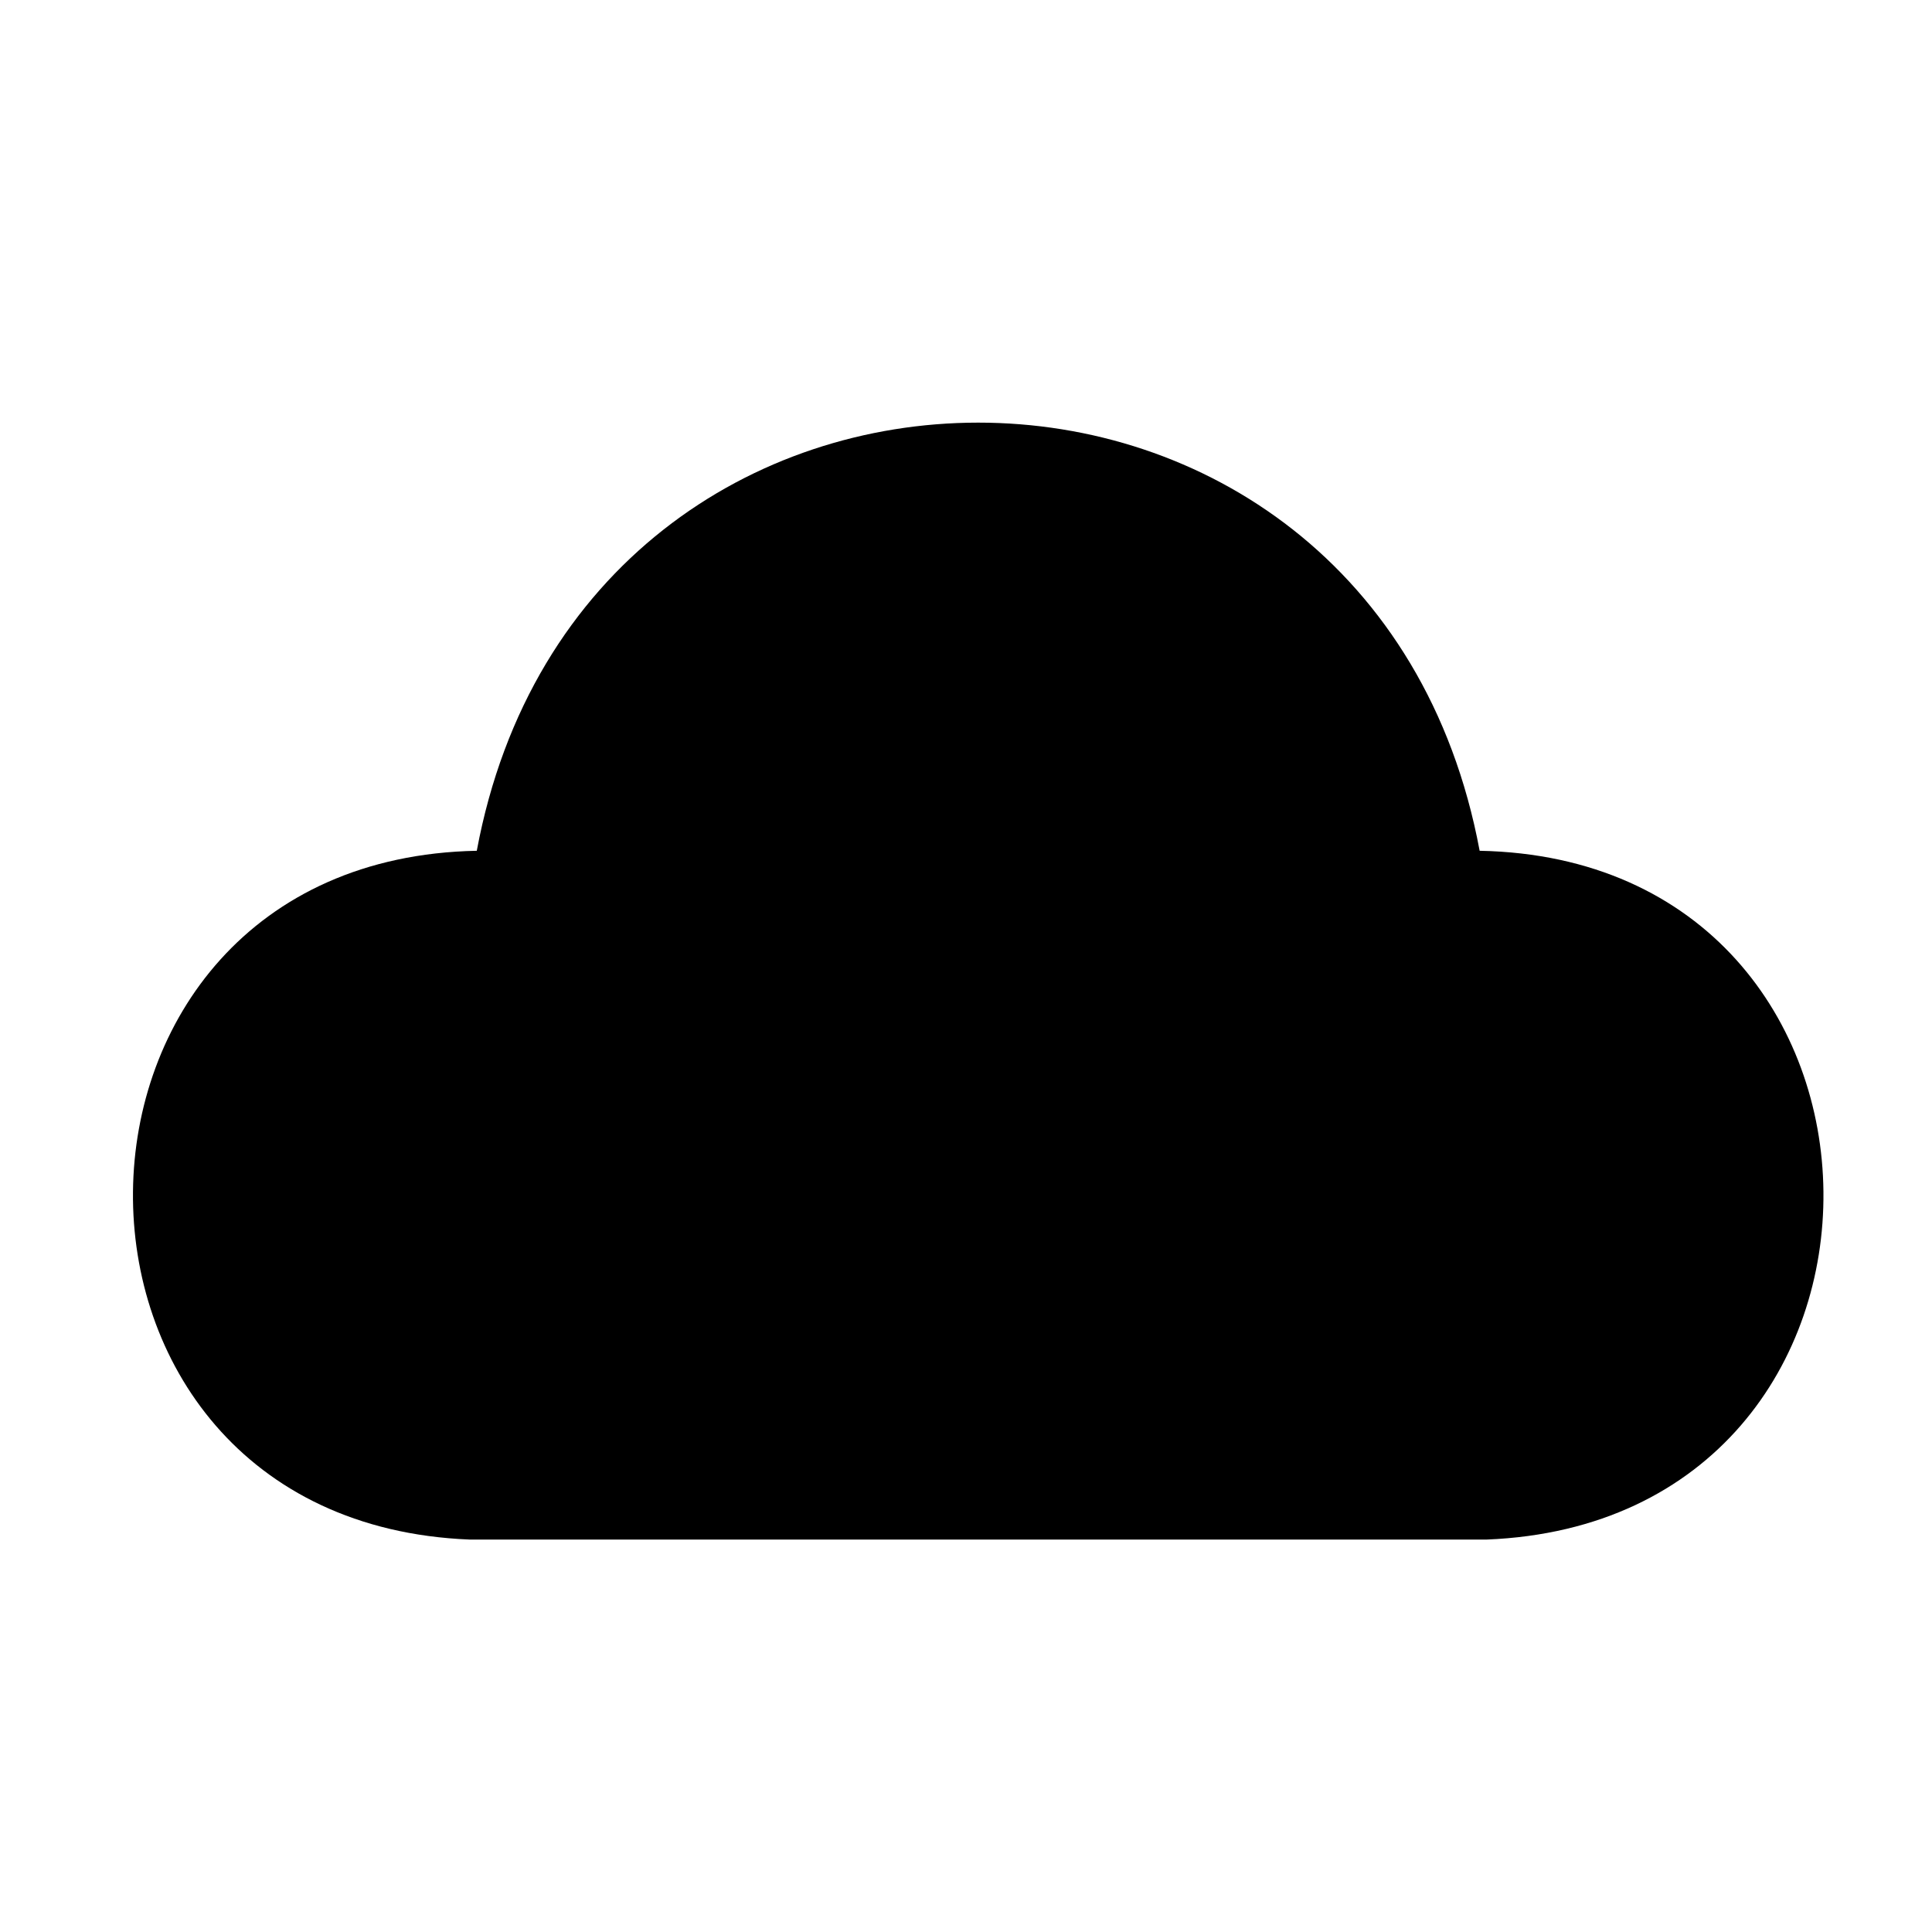 <?xml version="1.0" encoding="UTF-8"?>
<svg width="64px" height="64px" viewBox="0 0 64 64" version="1.1" xmlns="http://www.w3.org/2000/svg" xmlns:xlink="http://www.w3.org/1999/xlink">
    <title>BlueSky</title>
    <g id="BlueSky" stroke="none" stroke-width="1" fill="none" fill-rule="evenodd">
        <path d="M15.559,51 L49.249,51 C64.275,50.398 64.047,28.471 49.015,28.183 C45.483,9.266 19.319,9.279 15.794,28.183 C0.756,28.474 0.54,50.401 15.559,51 Z" id="Path" fill="#000000" fill-rule="nonzero"></path>
    </g>
</svg>